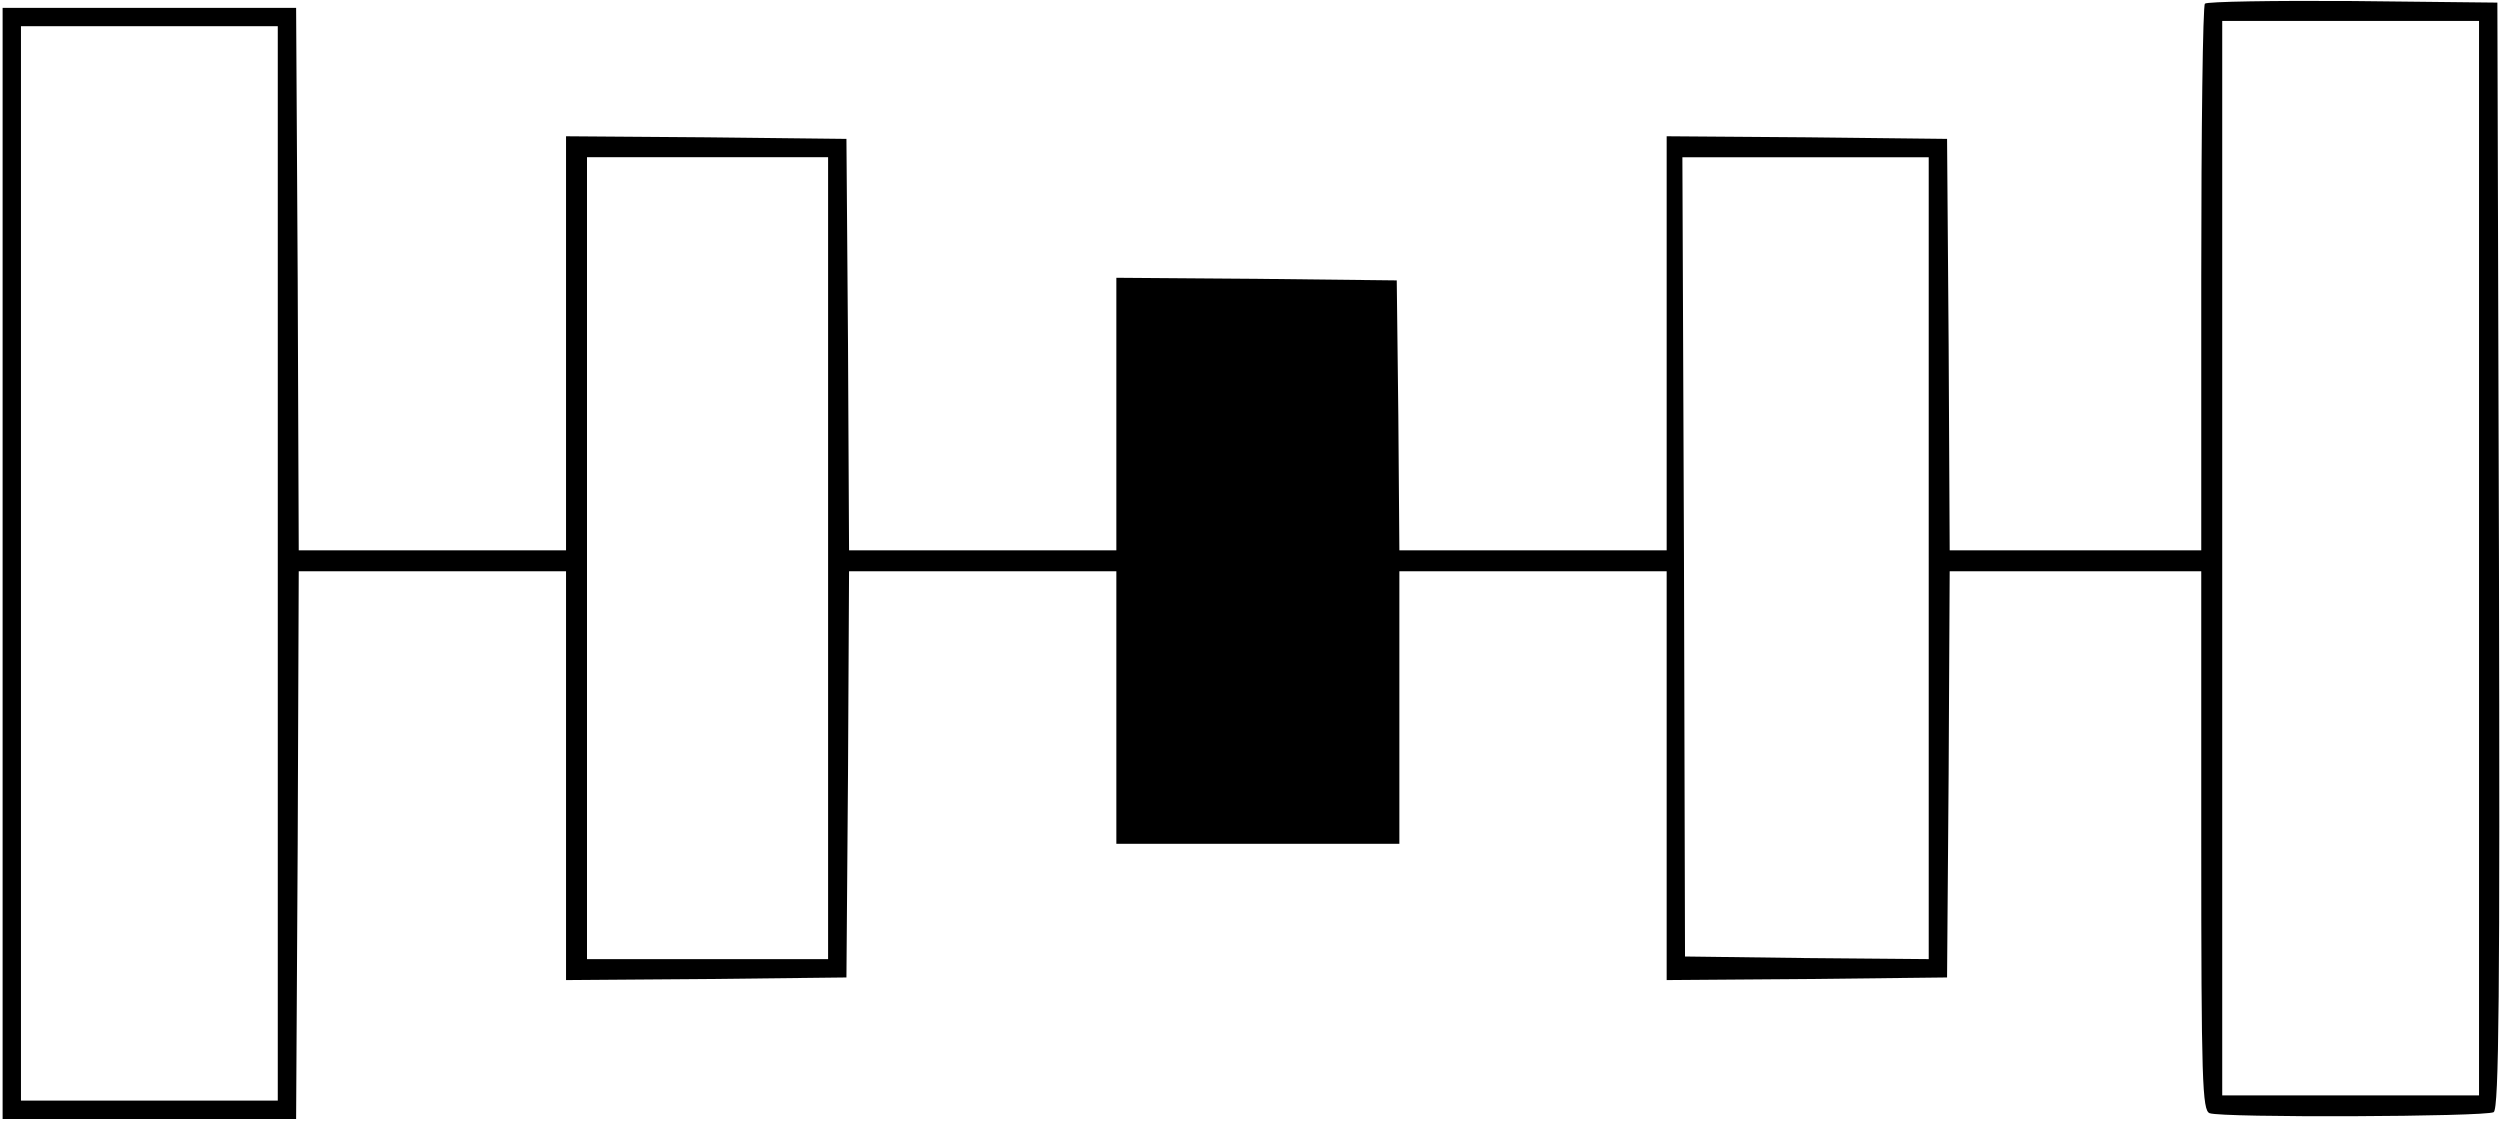 <?xml version="1.0" standalone="no"?>
<!DOCTYPE svg PUBLIC "-//W3C//DTD SVG 20010904//EN"
 "http://www.w3.org/TR/2001/REC-SVG-20010904/DTD/svg10.dtd">
<svg version="1.0" xmlns="http://www.w3.org/2000/svg"
 width="477pt" height="214pt" viewBox="0 0 477 214"
 preserveAspectRatio="xMidYMid meet">
<g transform="translate(0,214) scale(0.1,-0.1)"
fill="#000000" stroke="none">
<path d="M4207 2133 c-4 -3 -7 -240 -7 -525 l0 -518 -240 0 -240 0 -2 393 -3
392 -267 3 -268 2 0 -395 0 -395 -255 0 -255 0 -2 258 -3 257 -267 3 -268 2 0
-260 0 -260 -255 0 -255 0 -2 393 -3 392 -267 3 -268 2 0 -395 0 -395 -255 0
-255 0 -2 518 -3 517 -280 0 -280 0 0 -1060 0 -1060 280 0 280 0 3 523 2 522
255 0 255 0 0 -390 0 -390 268 2 267 3 3 388 2 387 255 0 255 0 0 -260 0 -260
270 0 270 0 0 260 0 260 255 0 255 0 0 -390 0 -390 268 2 267 3 3 388 2 387
240 0 240 0 0 -514 c0 -459 2 -515 16 -520 23 -9 527 -7 542 2 10 7 12 226 10
1063 l-3 1054 -276 3 c-151 1 -278 -1 -282 -5z m523 -1058 l0 -1025 -245 0
-245 0 0 1025 0 1025 245 0 245 0 0 -1025z m-4200 -10 l0 -1025 -245 0 -245 0
0 1025 0 1025 245 0 245 0 0 -1025z m1050 10 l0 -765 -230 0 -230 0 0 765 0
765 230 0 230 0 0 -765z m2100 0 l0 -765 -232 2 -233 3 -2 763 -3 762 235 0
235 0 0 -765z"/>
</g>
</svg>
